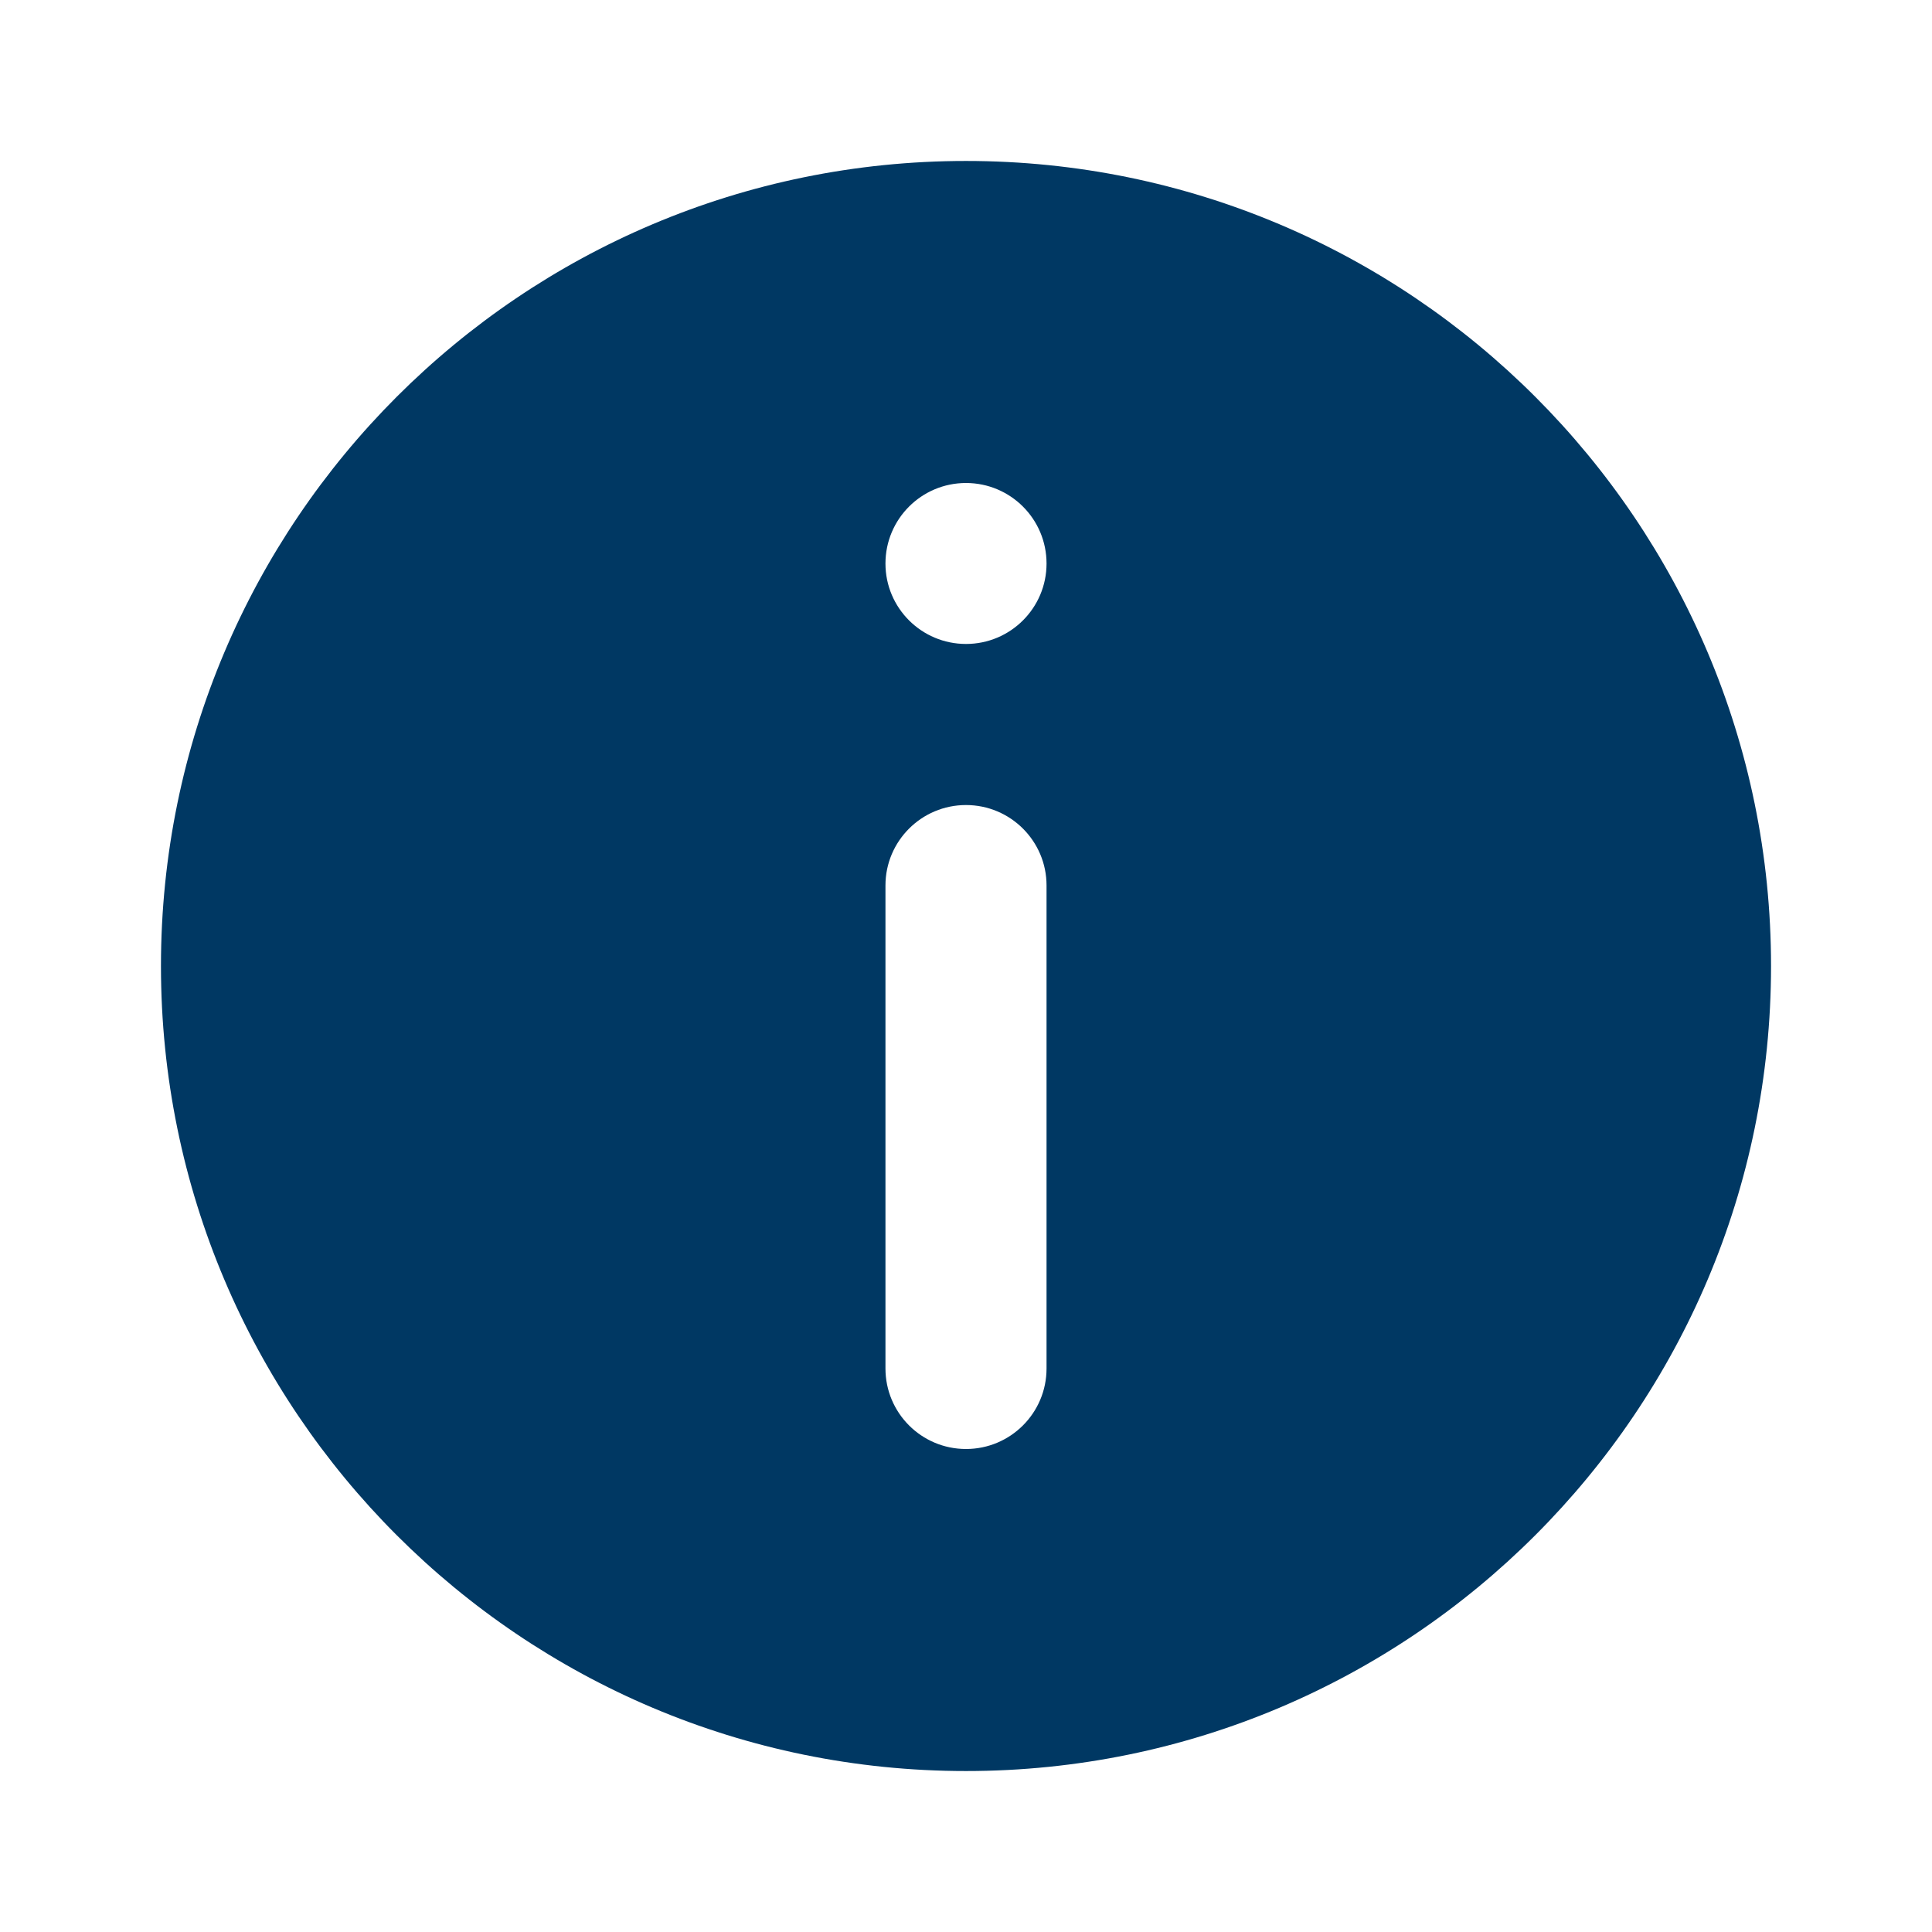 <svg xmlns="http://www.w3.org/2000/svg" width="16" height="16" viewBox="0 0 16 16">
    <g fill="none" fill-rule="evenodd">
        <g fill="#003863">
            <g>
                <g>
                    <g>
                        <path d="M8 1.333c3.682 0 6.667 2.985 6.667 6.667S11.682 14.667 8 14.667 1.333 11.682 1.333 8 4.318 1.333 8 1.333zm0 5.334c-.368 0-.667.298-.667.666v4c0 .369.299.667.667.667.368 0 .667-.298.667-.667v-4c0-.368-.299-.666-.667-.666zM8 4c-.368 0-.667.298-.667.667 0 .368.299.666.667.666.368 0 .667-.298.667-.666C8.667 4.298 8.368 4 8 4z" transform="translate(-711 -871) translate(485 776) translate(0 78) translate(226 17)"/>
                    </g>
                </g>
            </g>
        </g>
    </g>
</svg>

